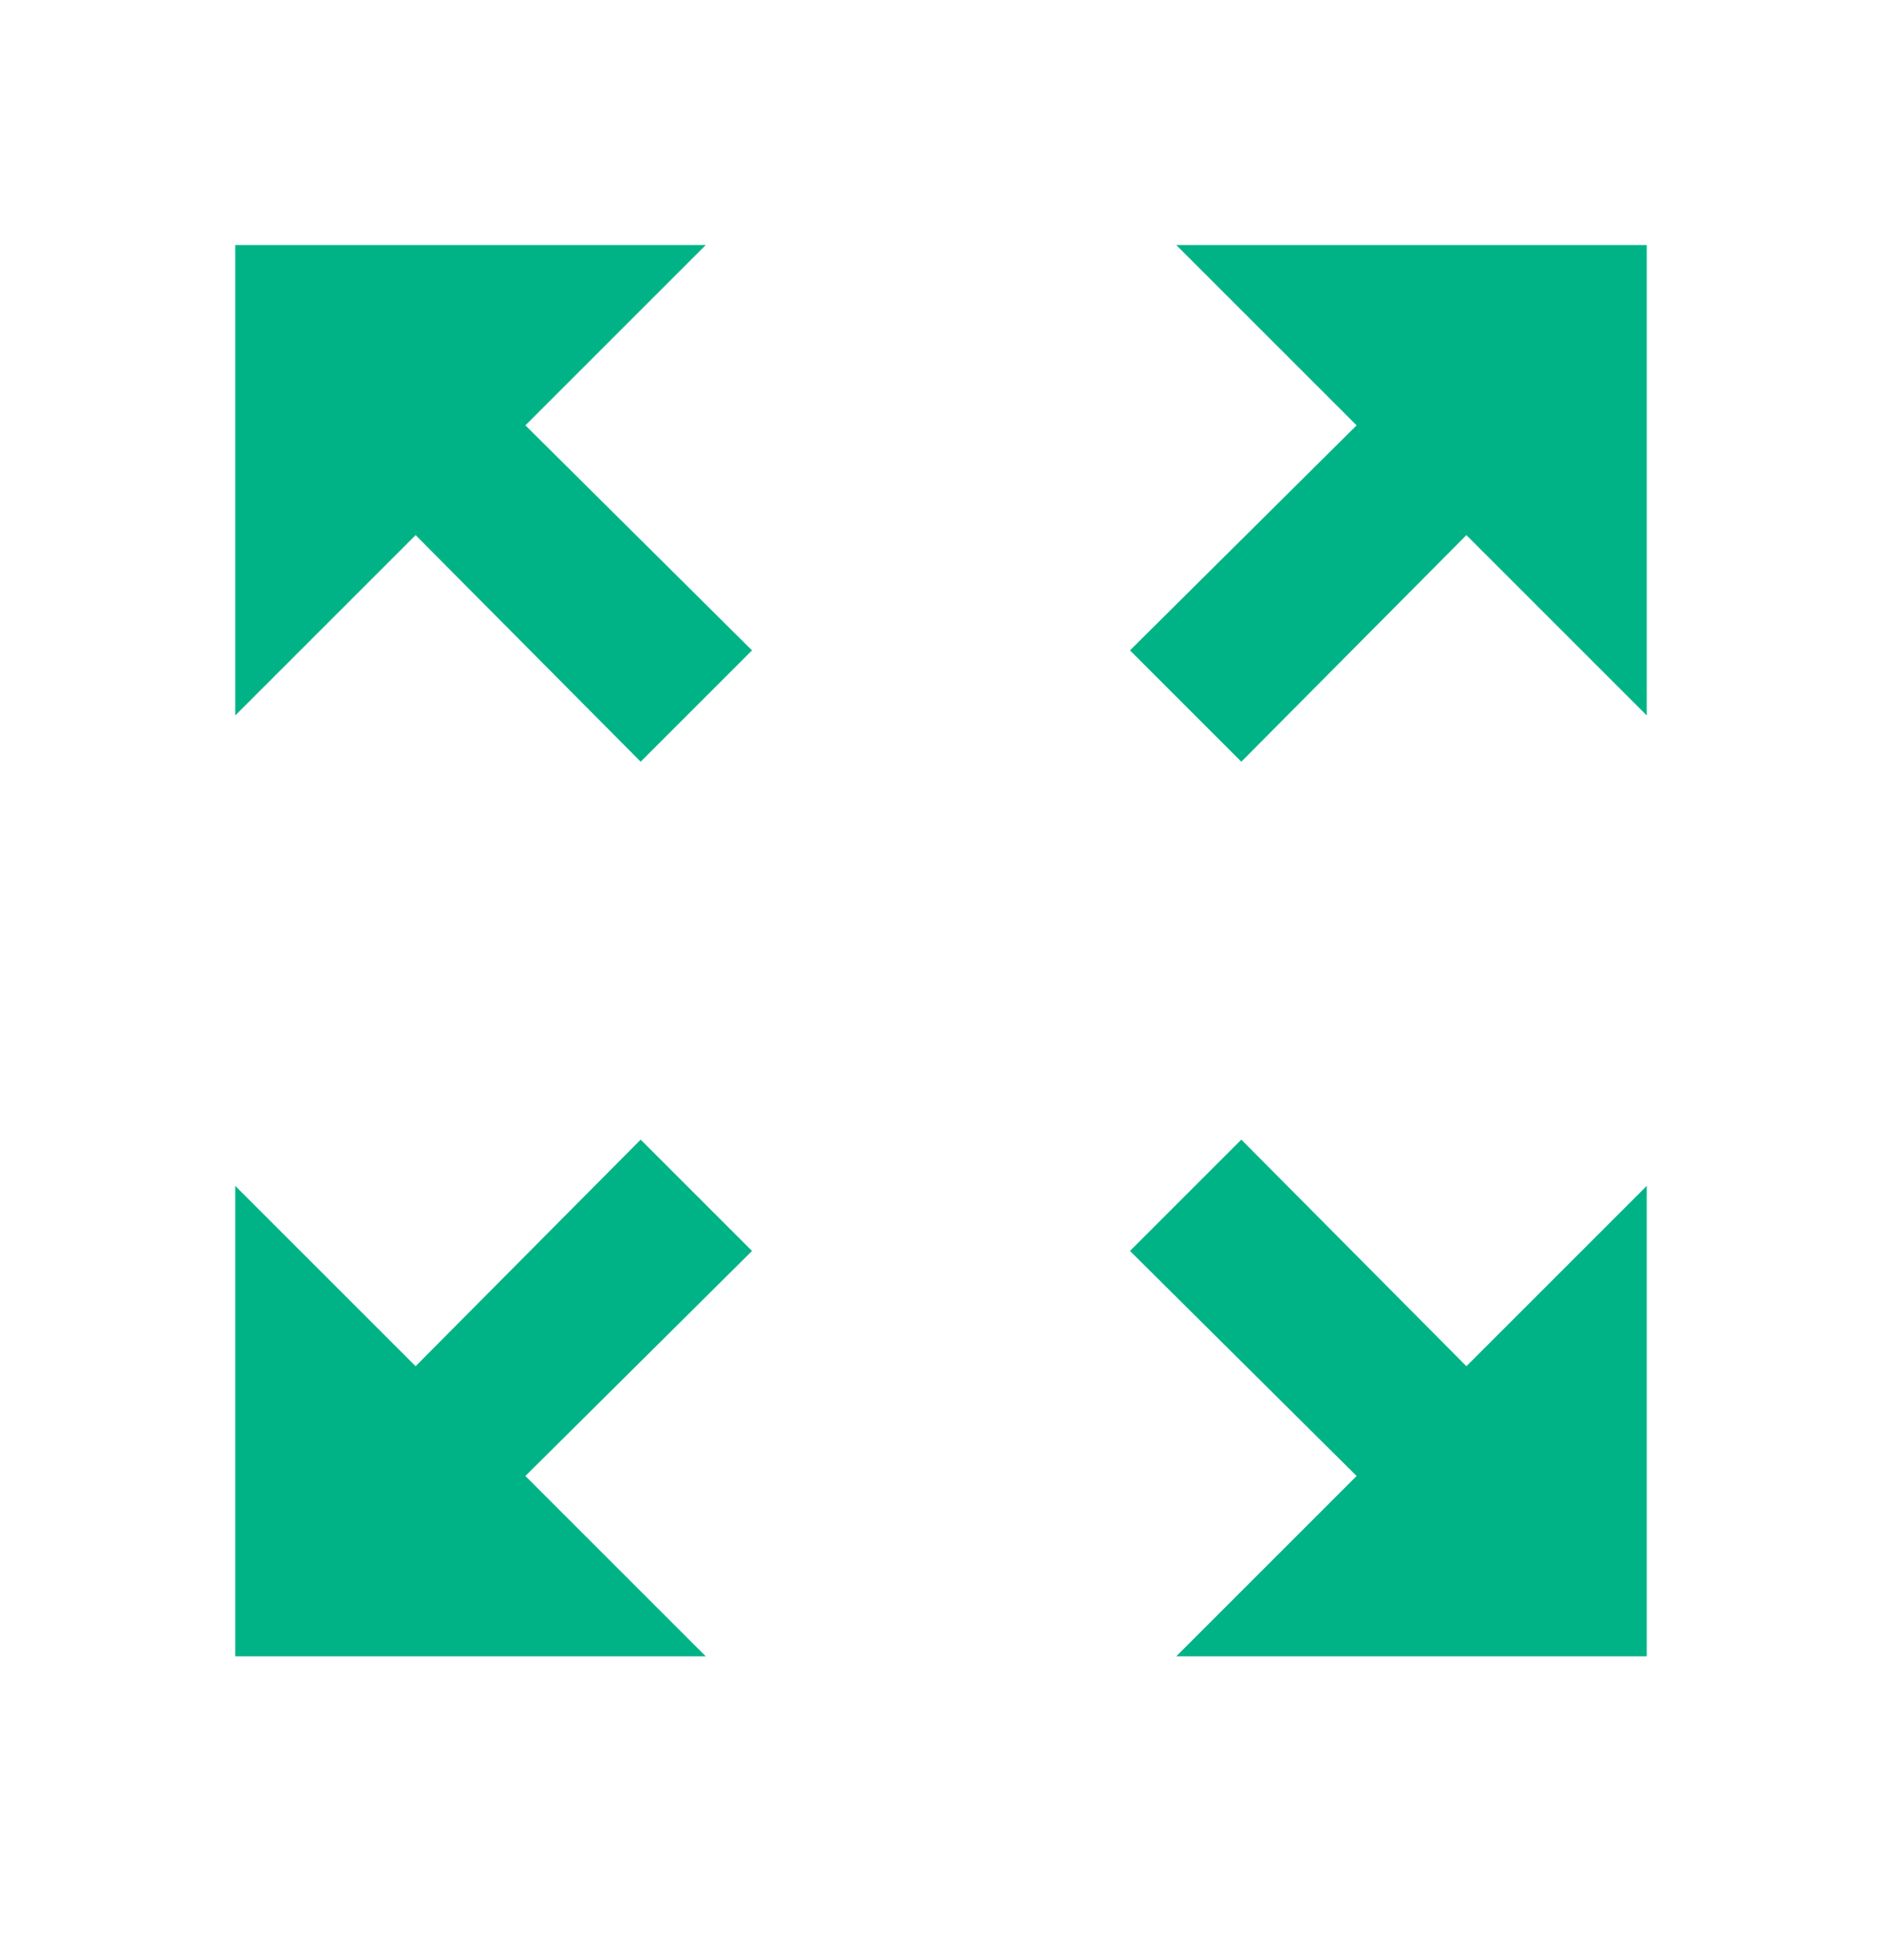 <svg width="24" height="25" viewBox="0 0 24 25" fill="none" xmlns="http://www.w3.org/2000/svg">
<path d="M15 3.125L17.3 5.425L14.41 8.295L15.83 9.715L18.7 6.825L21 9.125V3.125H15ZM3 9.125L5.3 6.825L8.17 9.715L9.59 8.295L6.7 5.425L9 3.125H3V9.125ZM9 21.125L6.7 18.825L9.59 15.955L8.17 14.535L5.3 17.425L3 15.125V21.125H9ZM21 15.125L18.7 17.425L15.83 14.535L14.41 15.955L17.3 18.825L15 21.125H21V15.125Z" fill="#00B386"/>
</svg>
